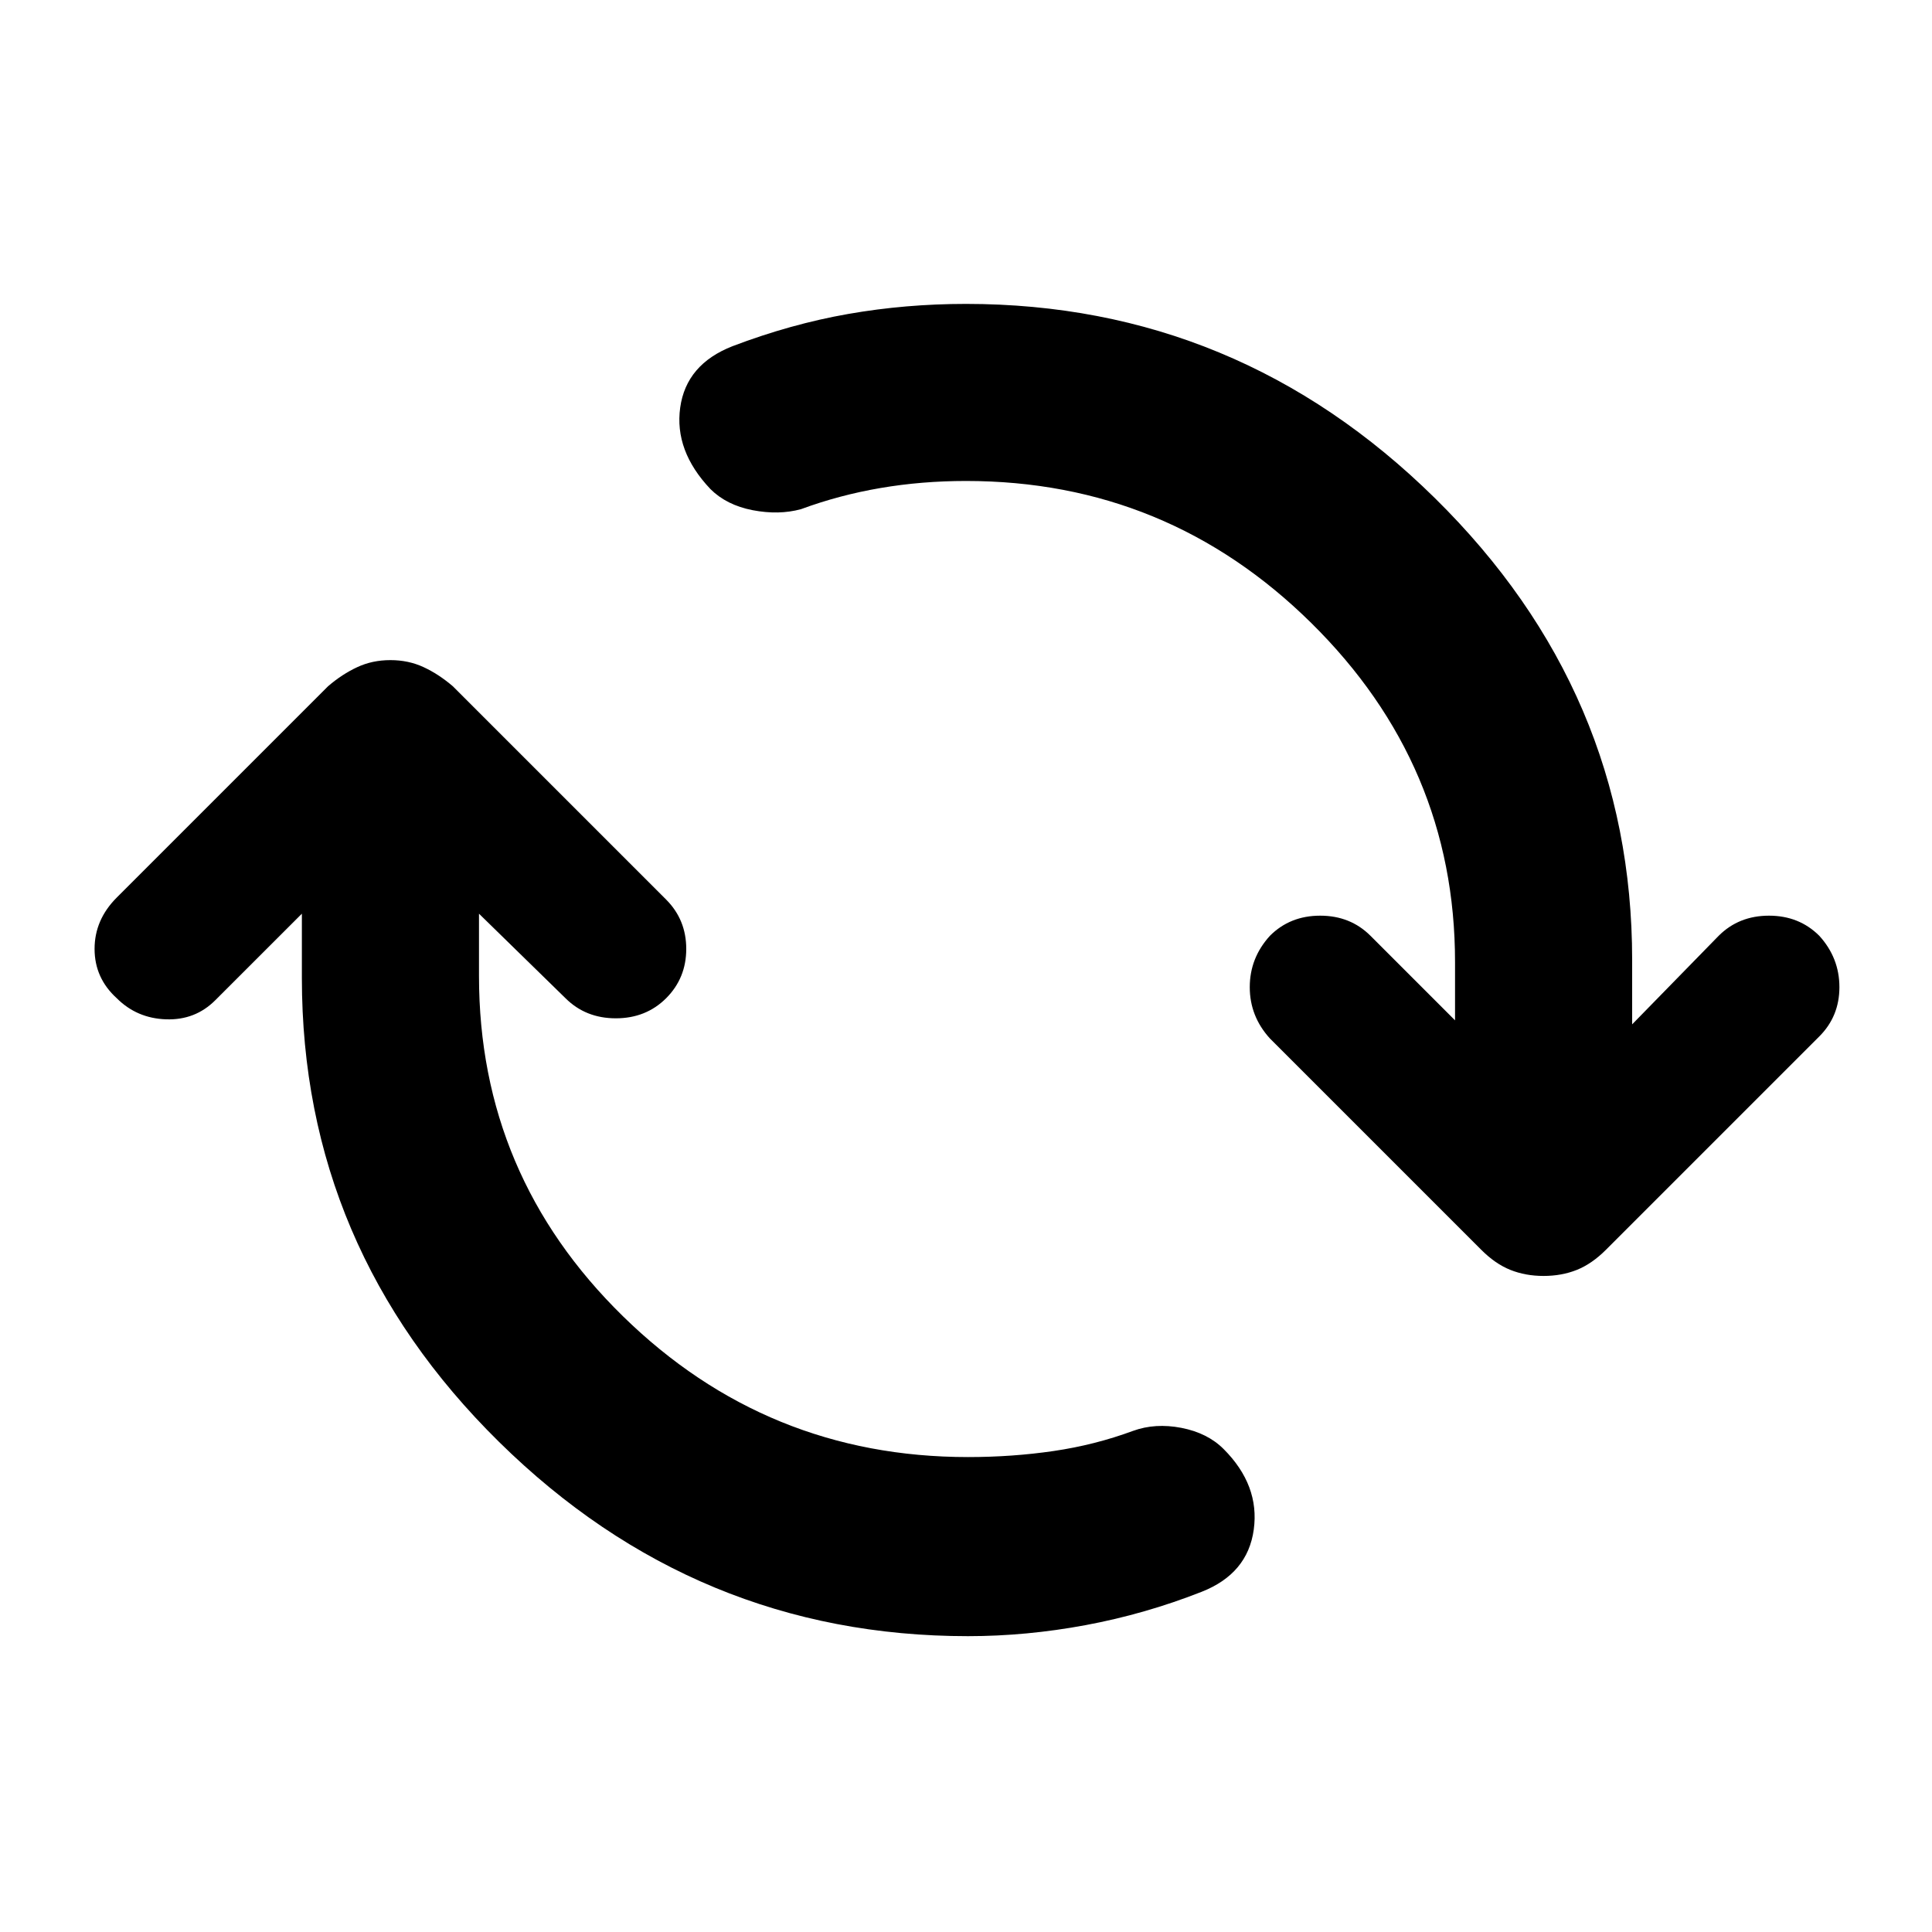 <svg xmlns="http://www.w3.org/2000/svg" height="40" width="40"><path d="M20.042 33.875q-5.625 0-9.709-4.021Q6.25 25.833 6.25 20.25v-1.333l-1.792 1.791q-.416.417-1.021.396-.604-.021-1.02-.437-.459-.417-.459-1.021 0-.604.459-1.063l4.375-4.375q.291-.25.604-.395.312-.146.687-.146.375 0 .688.146.312.145.604.395l4.417 4.417q.416.417.416 1.021 0 .604-.416 1.021-.417.416-1.042.416t-1.042-.416l-1.791-1.75v1.291q0 4.125 2.979 7.042t7.146 2.917q.916 0 1.77-.125.855-.125 1.646-.417.459-.167 1-.063.542.105.875.438.75.75.625 1.667-.125.916-1.083 1.291-1.167.459-2.396.688-1.229.229-2.437.229Zm11.916-7.458q-.375 0-.687-.125-.313-.125-.604-.417L26.292 21.5q-.417-.458-.417-1.062 0-.605.417-1.063.416-.417 1.041-.417t1.042.417l1.75 1.75v-1.208q0-4.084-2.979-7.021Q24.167 9.958 20 9.958q-.917 0-1.771.146-.854.146-1.646.438-.458.125-1 .021-.541-.105-.875-.438-.75-.792-.625-1.687.125-.896 1.084-1.271 1.208-.459 2.395-.667Q18.75 6.292 20 6.292q5.625 0 9.708 4.021 4.084 4.02 4.084 9.562v1.333l1.791-1.833q.417-.417 1.042-.417t1.042.417q.416.458.416 1.063 0 .604-.416 1.02l-4.417 4.417q-.292.292-.604.417-.313.125-.688.125Z"/></svg>